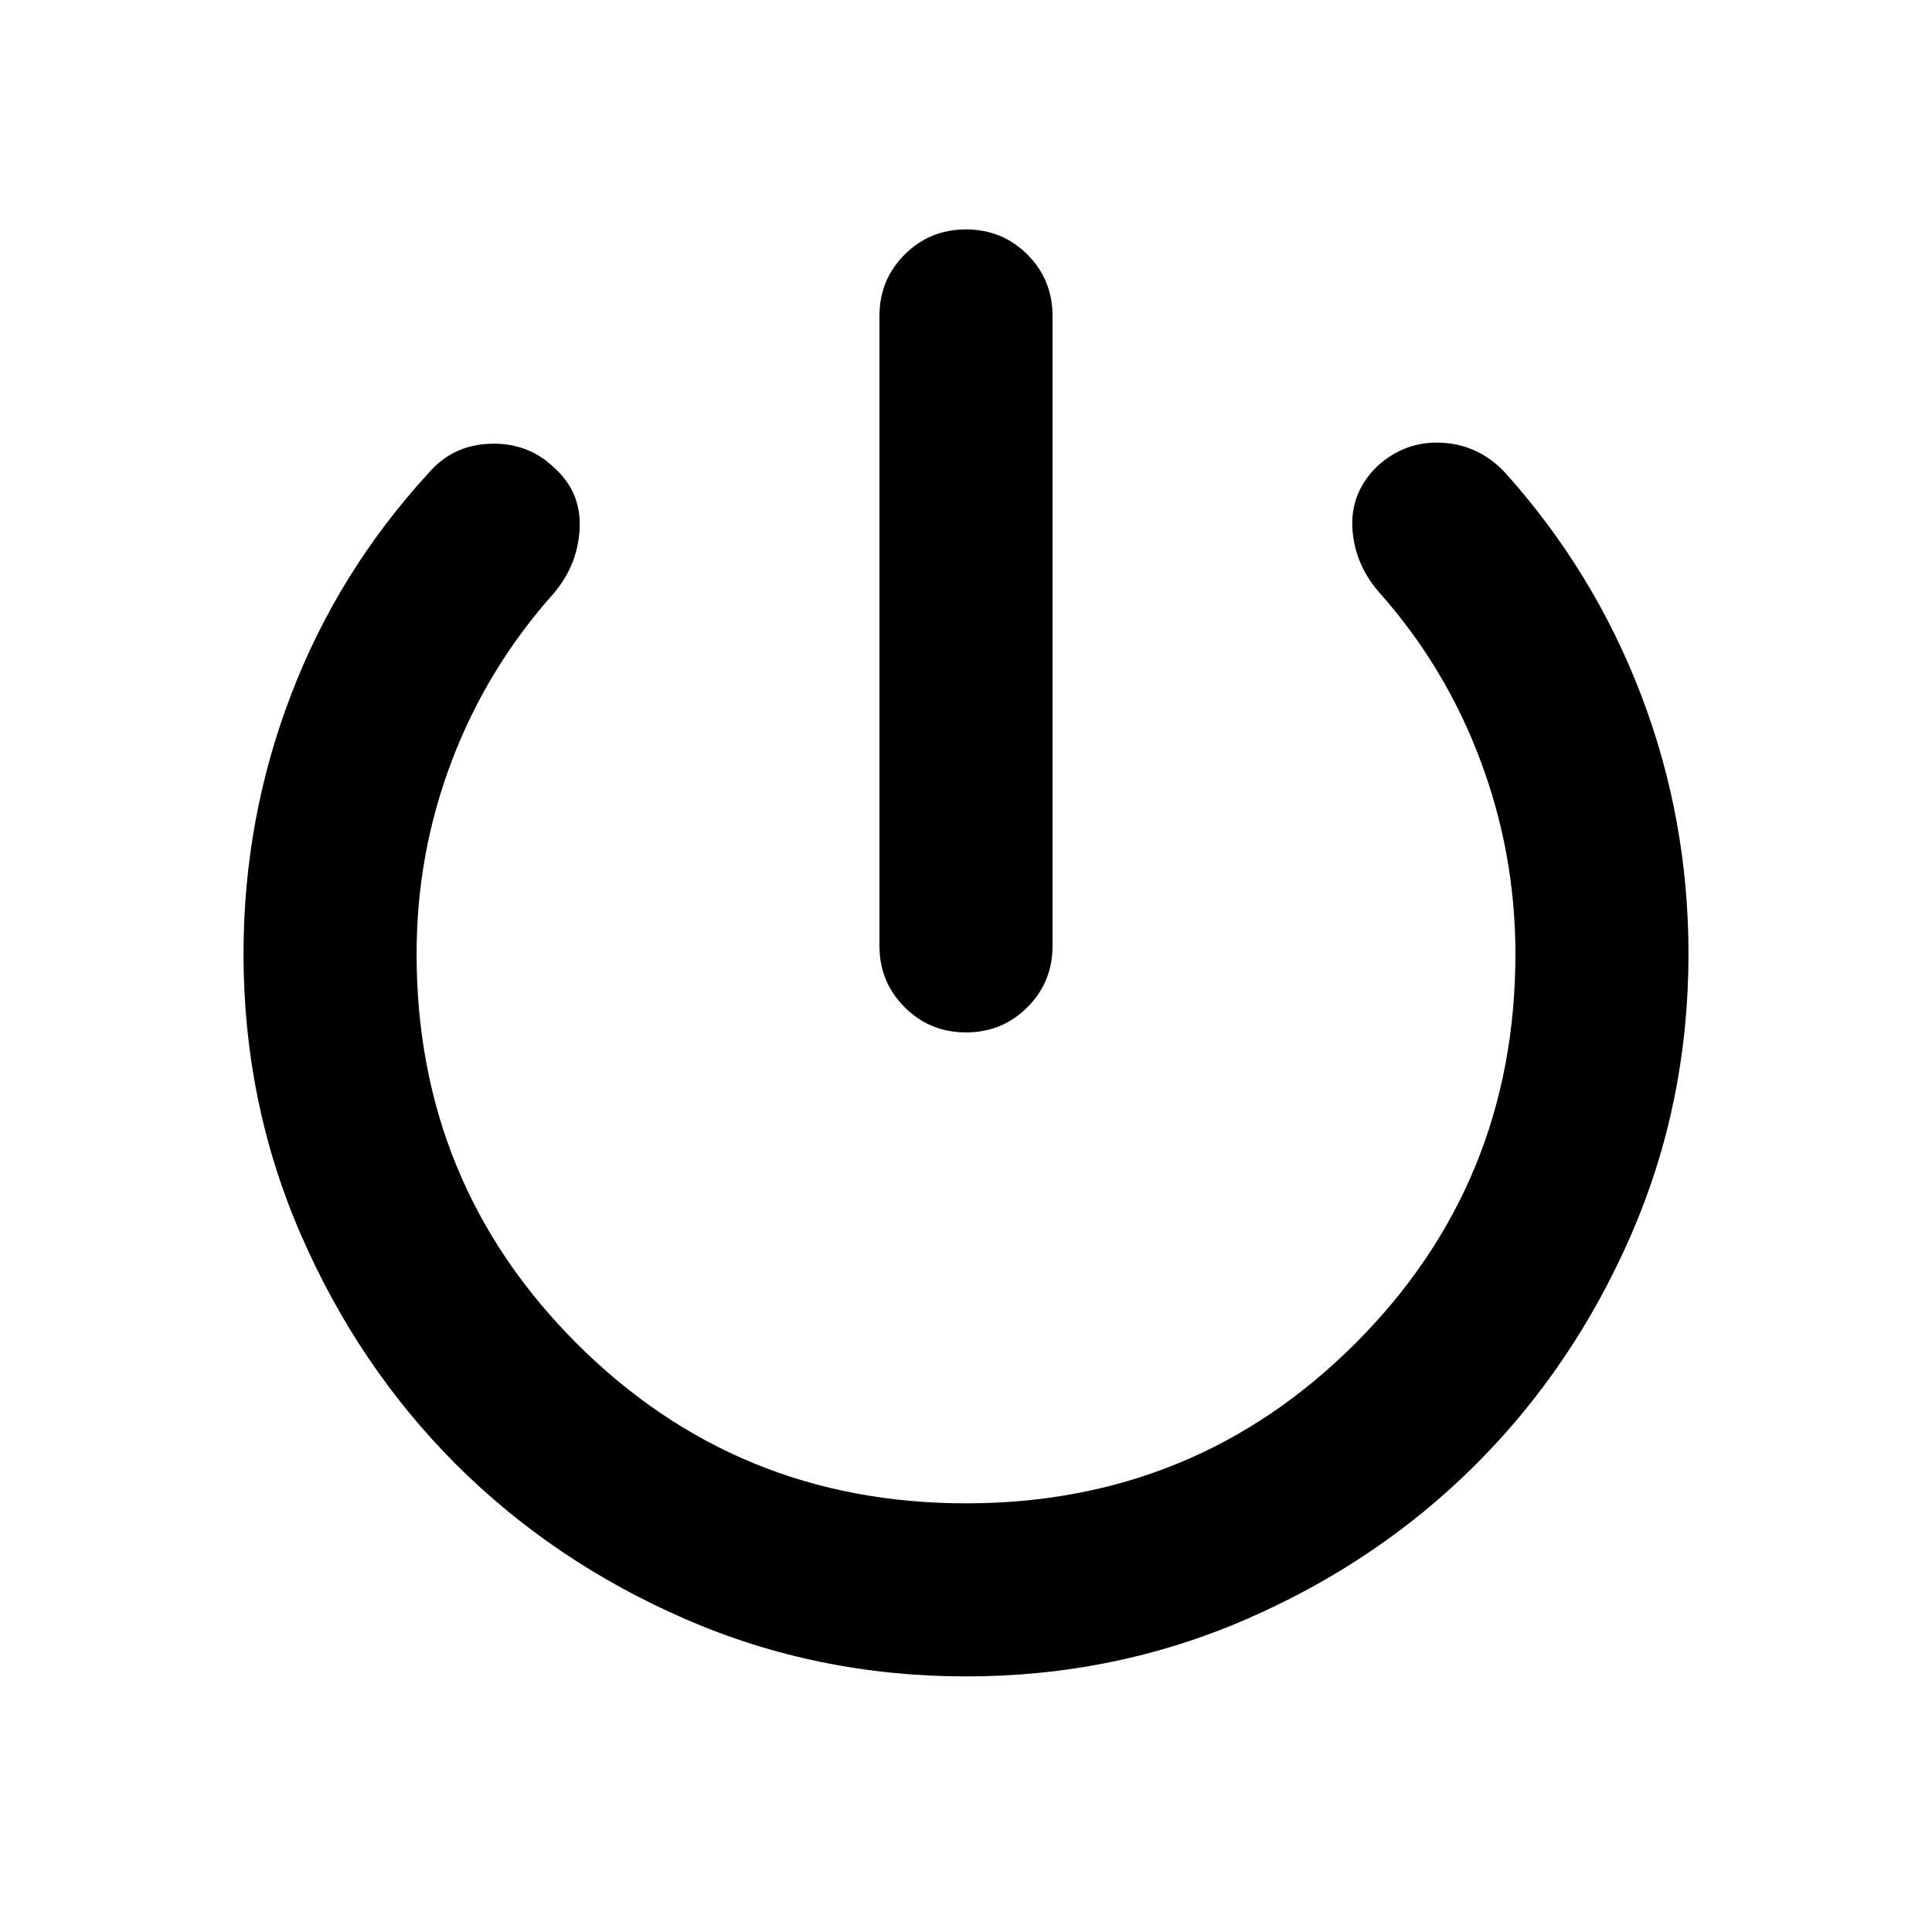 <svg xmlns="http://www.w3.org/2000/svg" height="24" width="24"><path d="M12 12.825q-.45 0-.762-.313-.313-.312-.313-.762V3.925q0-.45.313-.763.312-.312.762-.312t.763.312q.312.313.312.763v7.825q0 .45-.312.762-.313.313-.763.313Zm0 8q-1.85 0-3.488-.713-1.637-.712-2.85-1.924-1.212-1.213-1.924-2.85-.713-1.638-.713-3.488 0-1.675.588-3.213Q4.2 7.1 5.325 5.875q.3-.35.775-.363.475-.012.8.313.325.3.3.75-.025.45-.325.8Q6.05 8.3 5.613 9.45q-.438 1.15-.438 2.4 0 2.85 1.988 4.838Q9.15 18.675 12 18.675q2.85 0 4.837-1.987 1.988-1.988 1.988-4.838 0-1.25-.438-2.412-.437-1.163-1.262-2.088-.3-.35-.325-.788-.025-.437.3-.762.35-.325.813-.3.462.025.787.375 1.1 1.225 1.688 2.762.587 1.538.587 3.213 0 1.85-.712 3.488-.713 1.637-1.926 2.85-1.212 1.212-2.849 1.924-1.638.713-3.488.713Z"/></svg>
